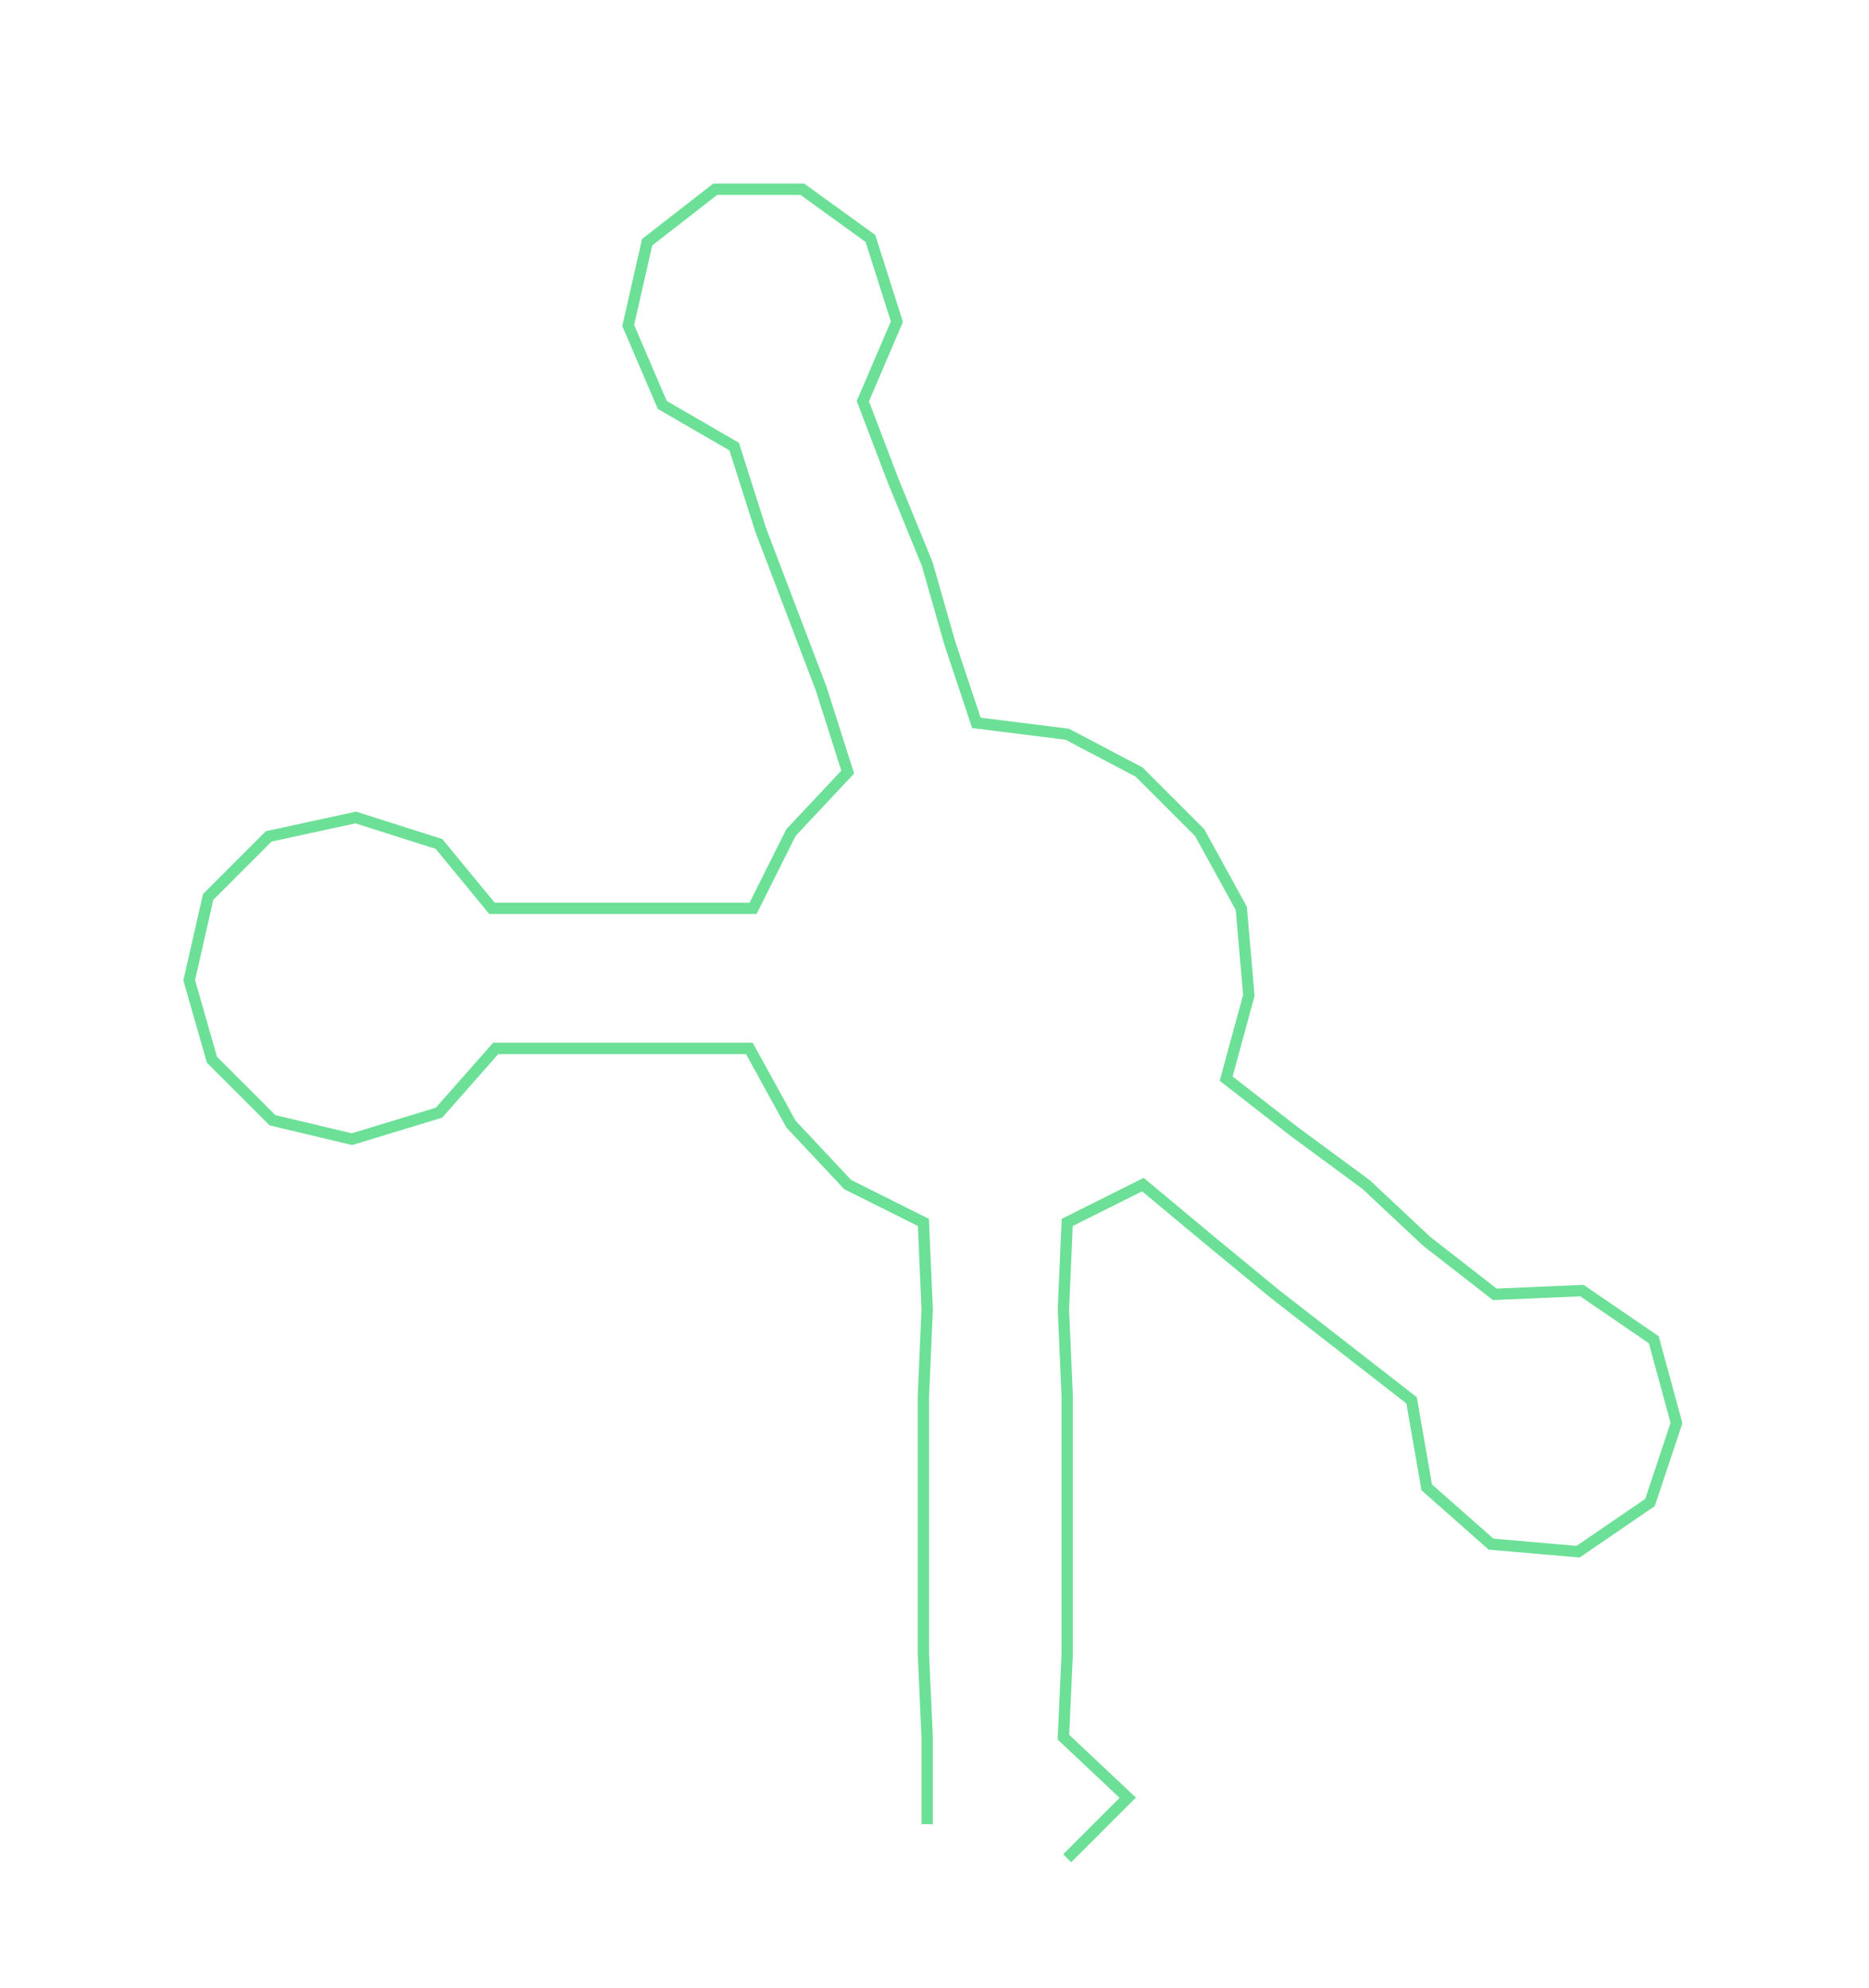 <ns0:svg xmlns:ns0="http://www.w3.org/2000/svg" width="282.101px" height="300px" viewBox="0 0 493.87 525.205"><ns0:path style="stroke:#6ce096;stroke-width:3px;fill:none;" d="M245 482 L245 482 L245 459 L244 437 L244 414 L244 391 L244 369 L245 346 L244 323 L224 313 L209 297 L198 277 L176 277 L153 277 L131 277 L116 294 L93 301 L72 296 L56 280 L50 259 L55 237 L71 221 L94 216 L116 223 L130 240 L153 240 L175 240 L199 240 L209 220 L224 204 L217 182 L209 161 L201 140 L194 118 L175 107 L166 86 L171 64 L189 50 L212 50 L230 63 L237 85 L228 106 L236 127 L245 149 L251 170 L258 191 L282 194 L301 204 L317 220 L328 240 L330 263 L324 285 L342 299 L361 313 L377 328 L395 342 L418 341 L437 354 L443 376 L436 397 L417 410 L394 408 L377 393 L373 370 L355 356 L337 342 L320 328 L302 313 L282 323 L281 346 L282 369 L282 391 L282 414 L282 437 L281 459 L298 475 L282 491" /></ns0:svg>